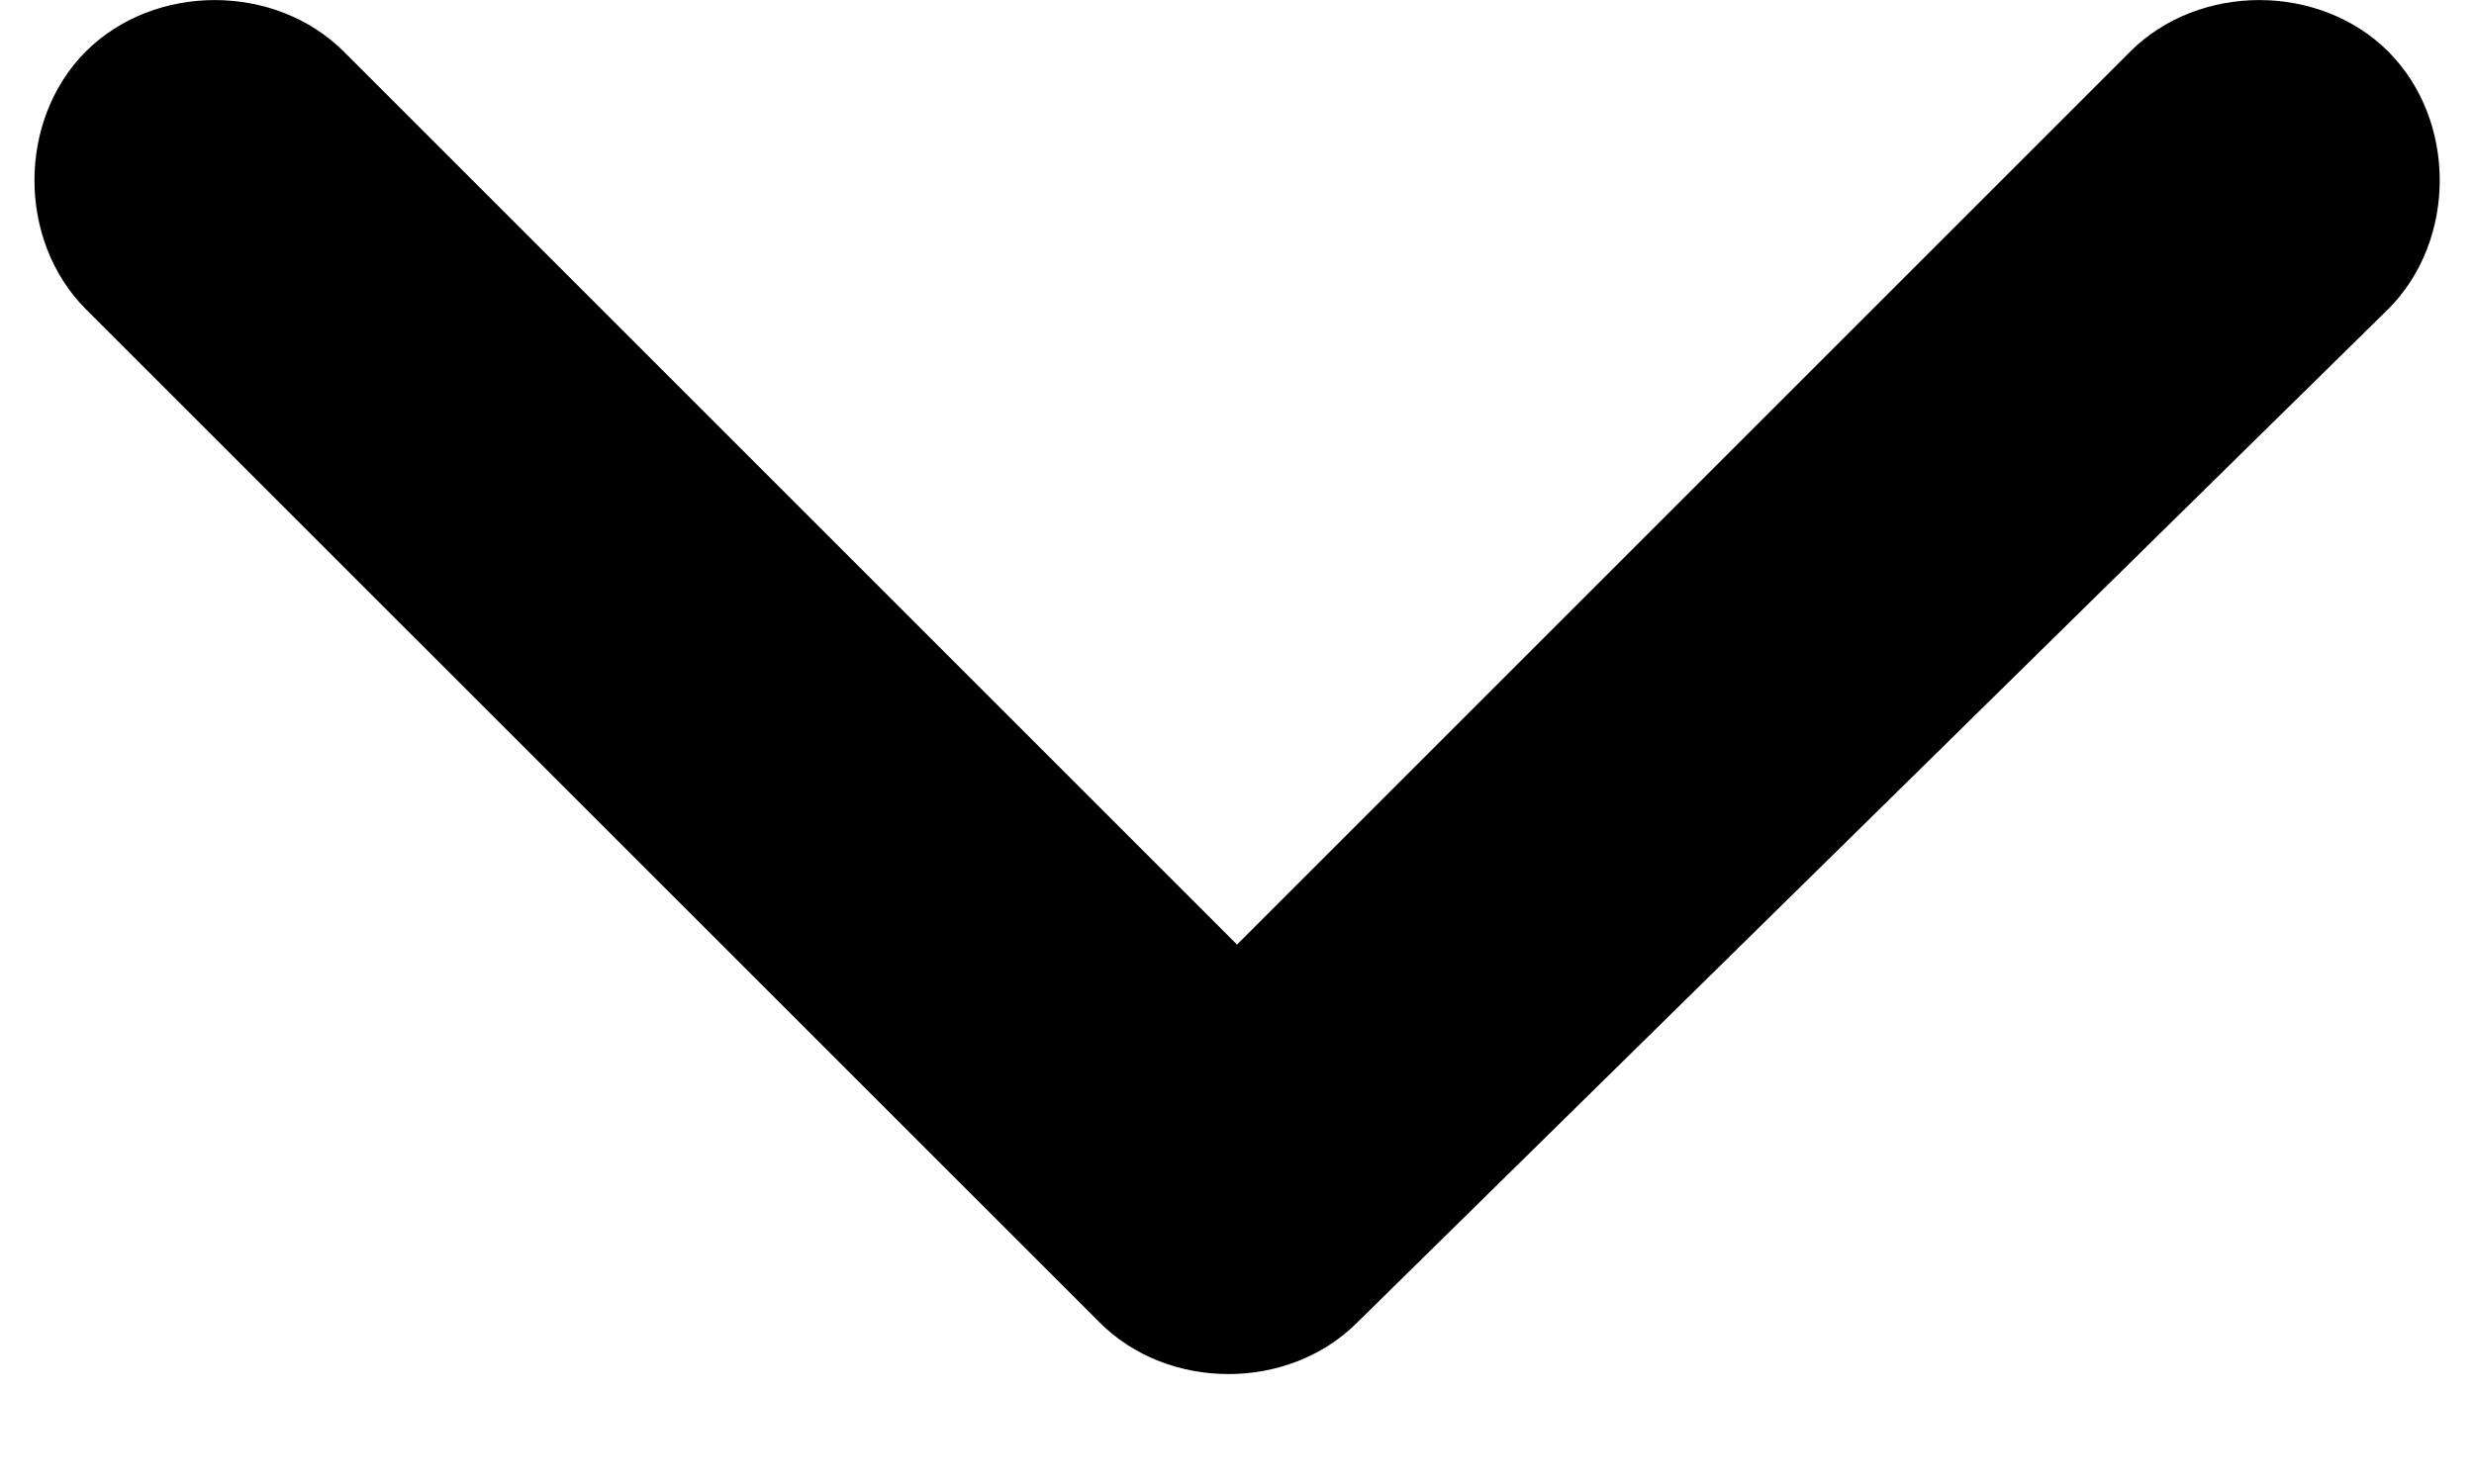 <svg width="10" height="6" viewBox="0 0 10 6" fill="none" xmlns="http://www.w3.org/2000/svg">
<g id="Frame">
<path id="Vector" d="M9.653 0.208C9.375 -0.069 8.889 -0.069 8.611 0.208L5 3.819L1.389 0.208C1.111 -0.069 0.625 -0.069 0.347 0.208C0.07 0.486 0.07 0.972 0.347 1.25L4.445 5.347C4.722 5.625 5.209 5.625 5.486 5.347L9.653 1.25C9.931 0.972 9.931 0.486 9.653 0.208Z" fill="black"/>
</g>
</svg>
